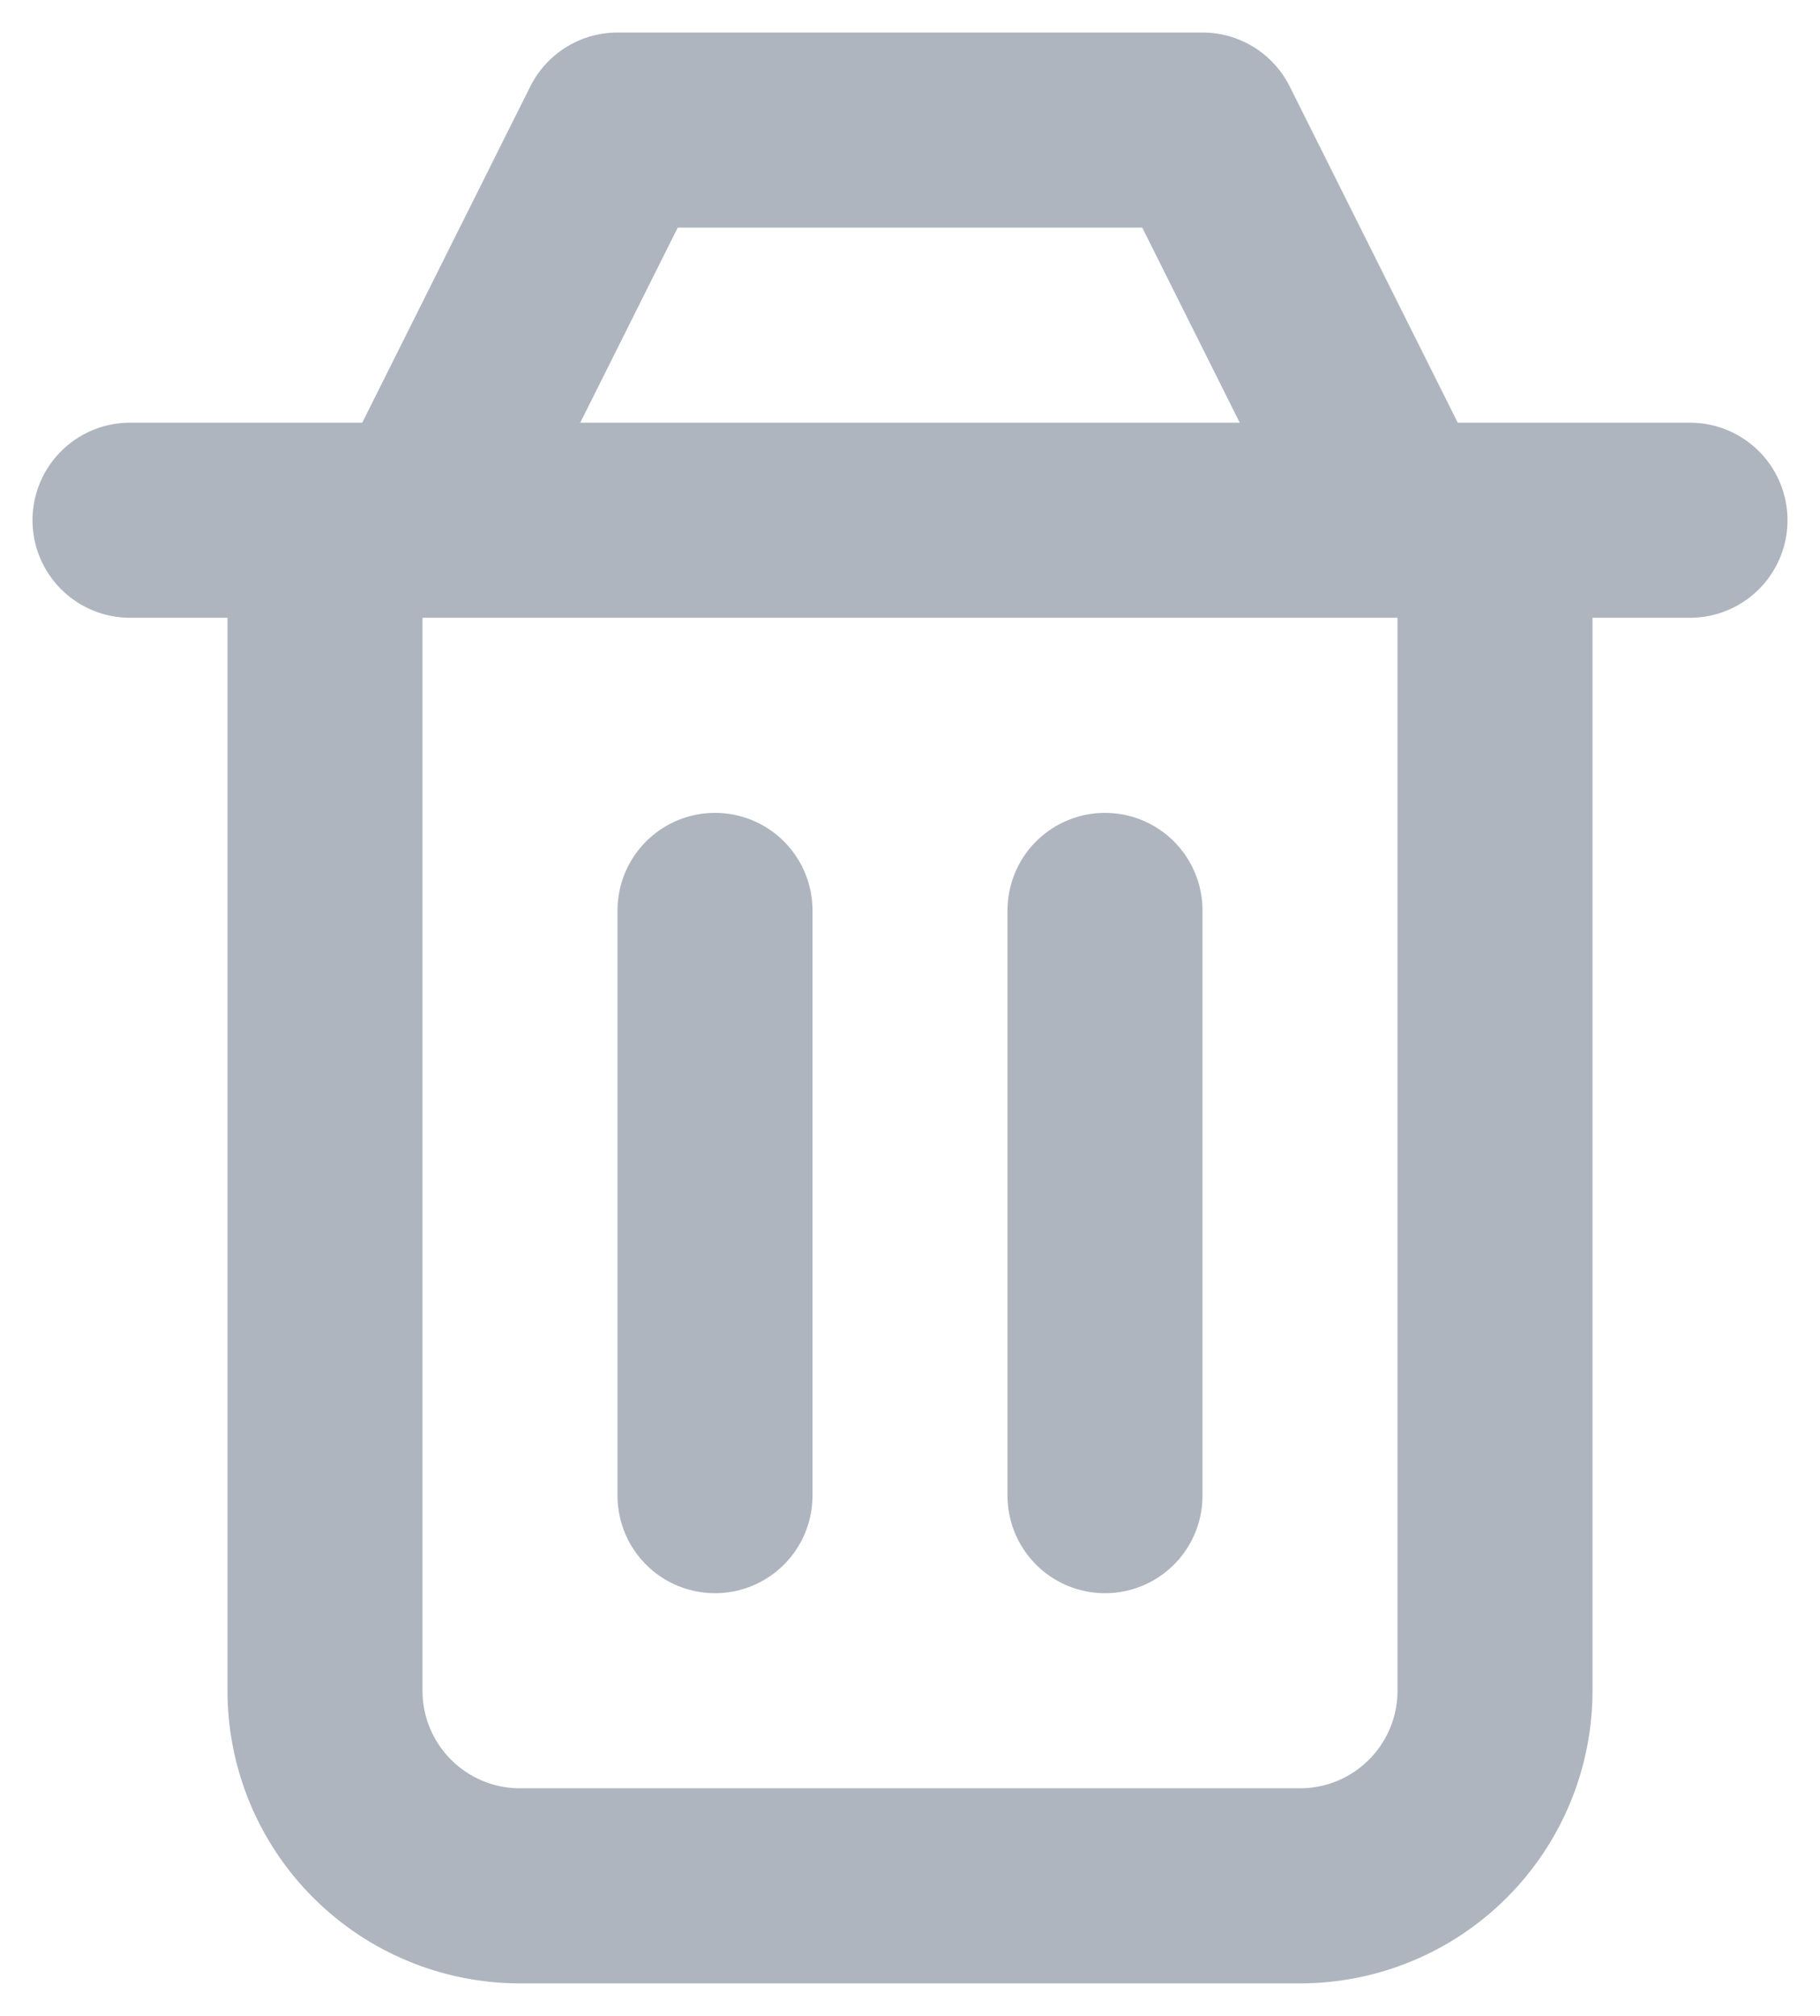 <svg width="28" height="31" viewBox="0 0 28 31" fill="none" xmlns="http://www.w3.org/2000/svg">
<path d="M17 14V23M11 14V23M5 8V26C5 26.796 5.316 27.559 5.879 28.121C6.441 28.684 7.204 29 8 29H20C20.796 29 21.559 28.684 22.121 28.121C22.684 27.559 23 26.796 23 26V8M2 8H26M6.5 8L9.5 2H18.5L21.5 8" stroke="#AFB5BF" stroke-width="3" stroke-linecap="round" stroke-linejoin="round"/>
</svg>
